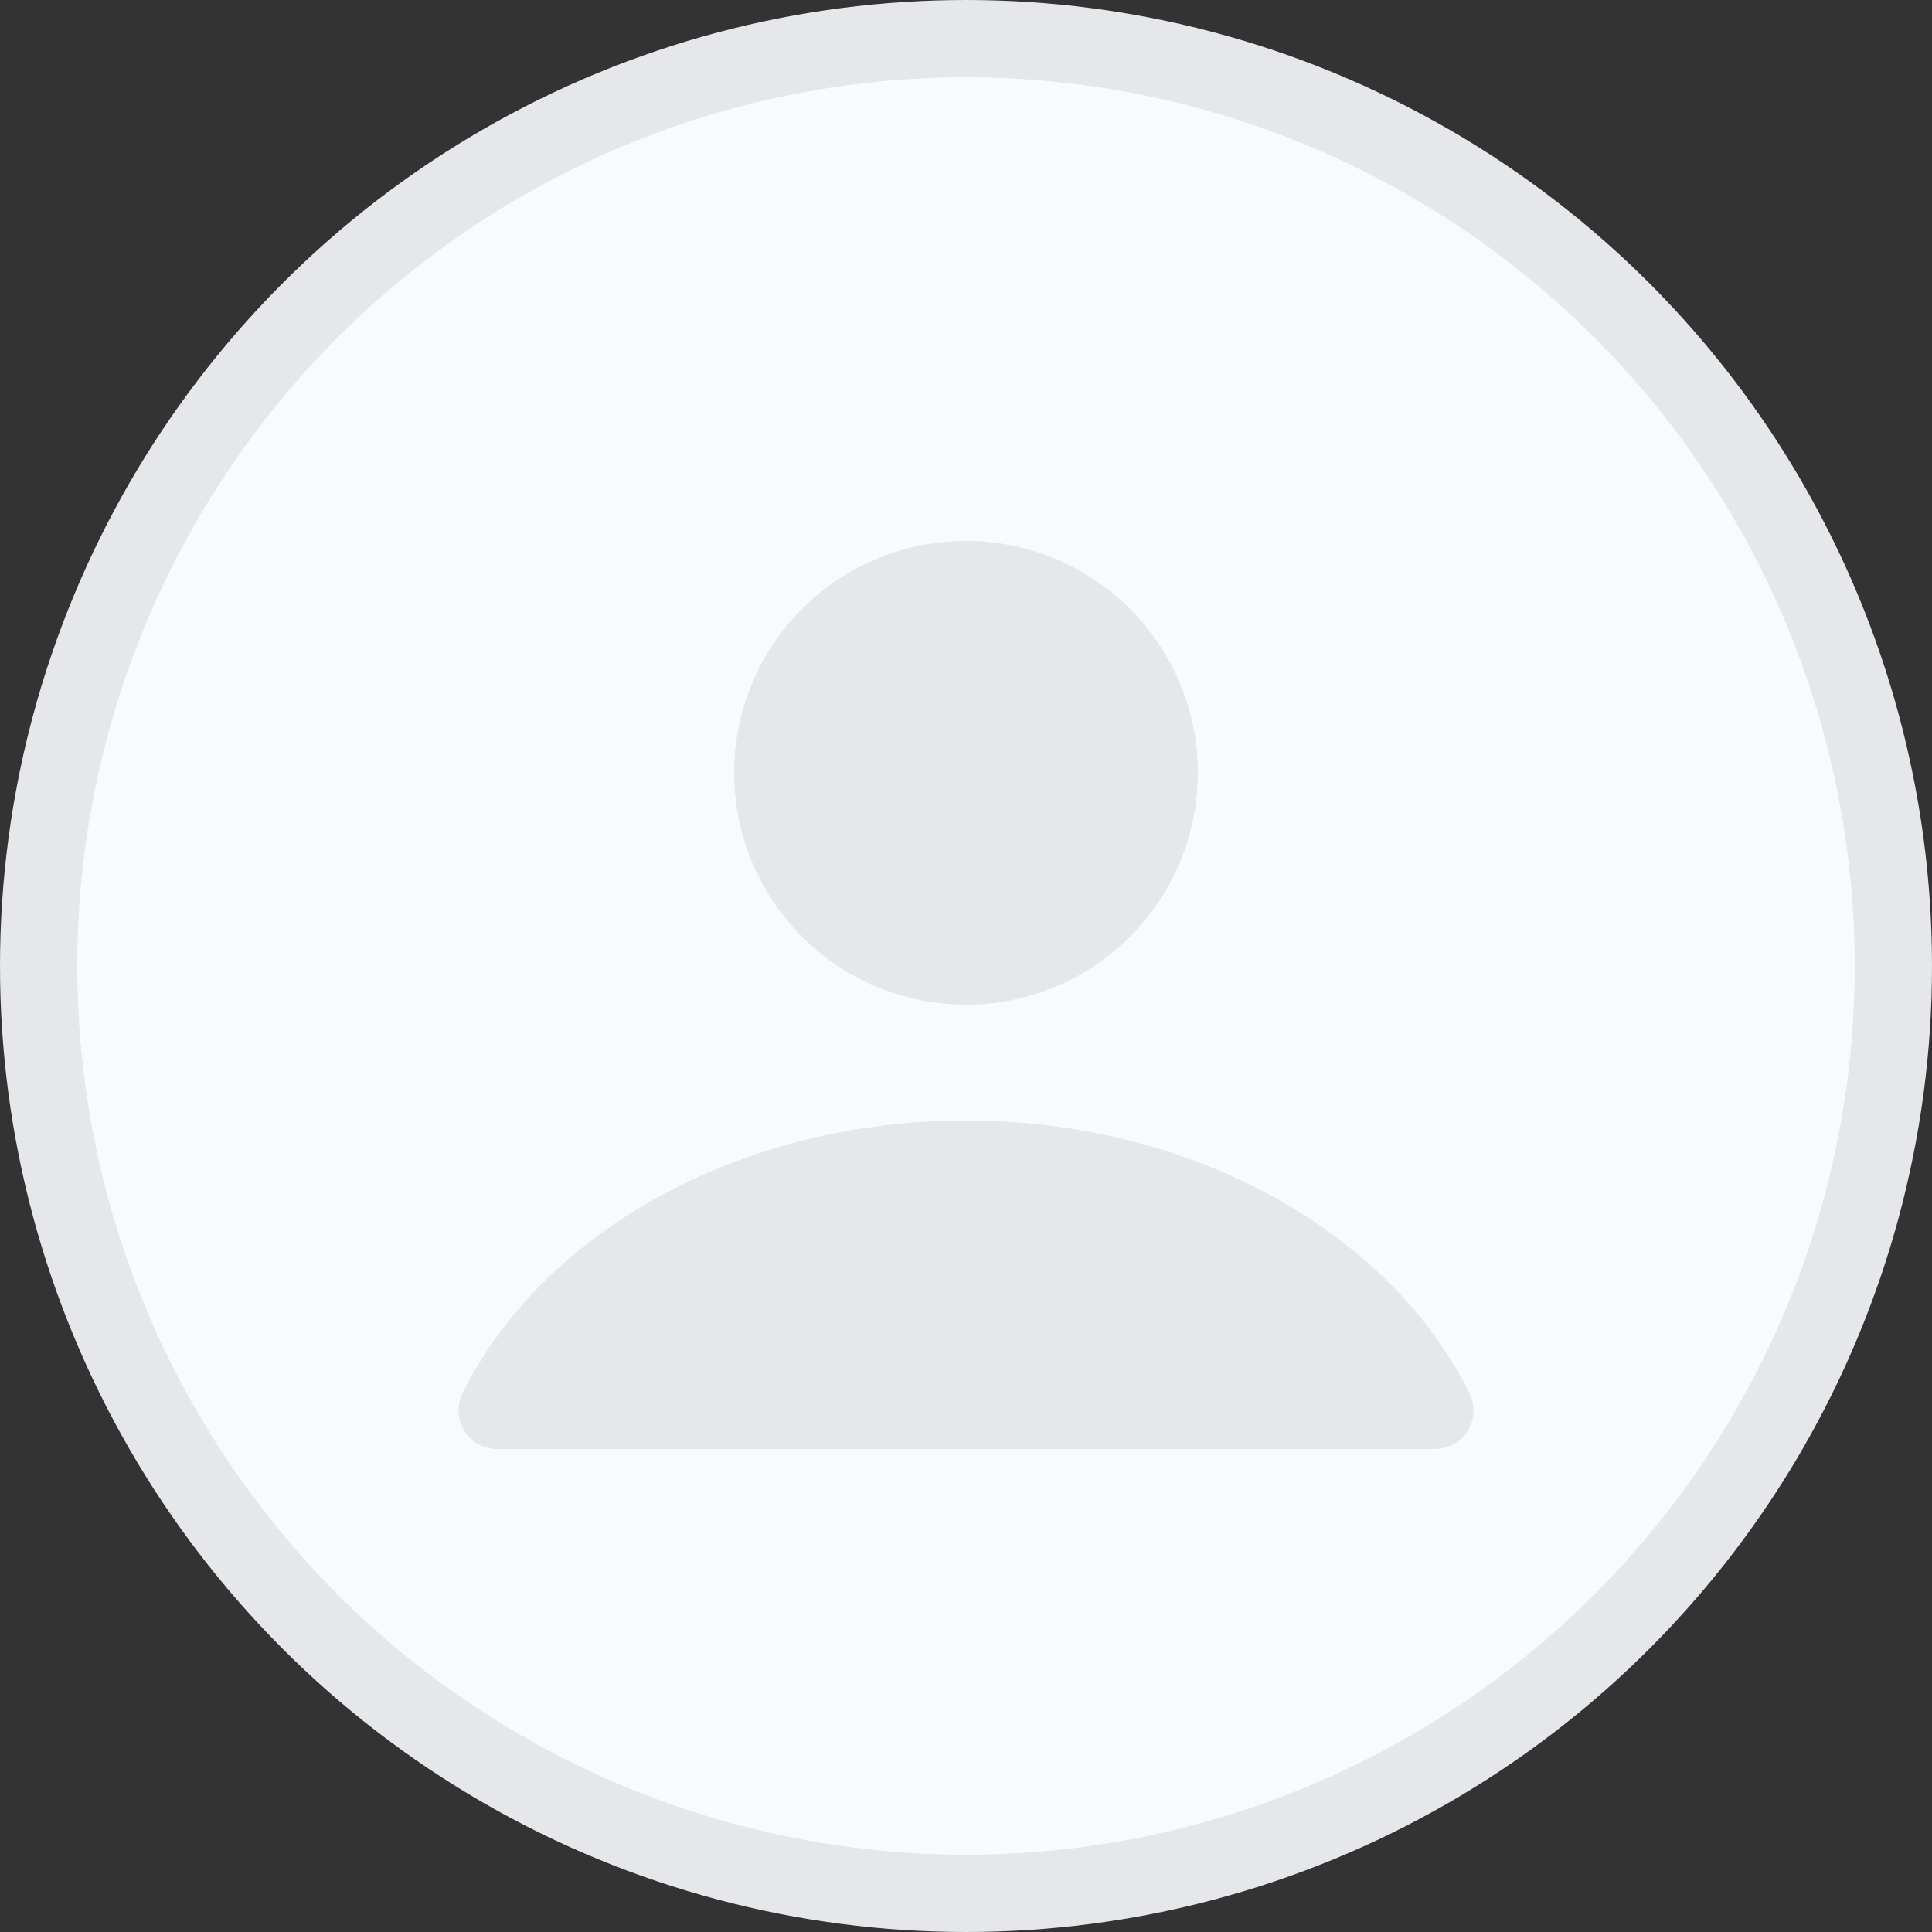 <svg
  width="100"
  height="100"
  viewBox="0 0 100 100"
  fill="none"
  xmlns="http://www.w3.org/2000/svg"
>
  <rect x="0" y="0" width="100" height="100" fill="#333333" stroke="none"/>
  <circle cx="50" cy="50" r="48" stroke="#E5E7EB" stroke-width="4" fill="#F9FAFB" />
  <path
    d="M50 28a12 12 0 1 1 0 24 12 12 0 0 1 0-24zm0 30c12 0 22 6 26 14a2 2 0 0 1-1.7 3H25.7a2 2 0 0 1-1.7-3c4-8 14-14 26-14z"
    fill="#E5E7EB"
  />
</svg>
